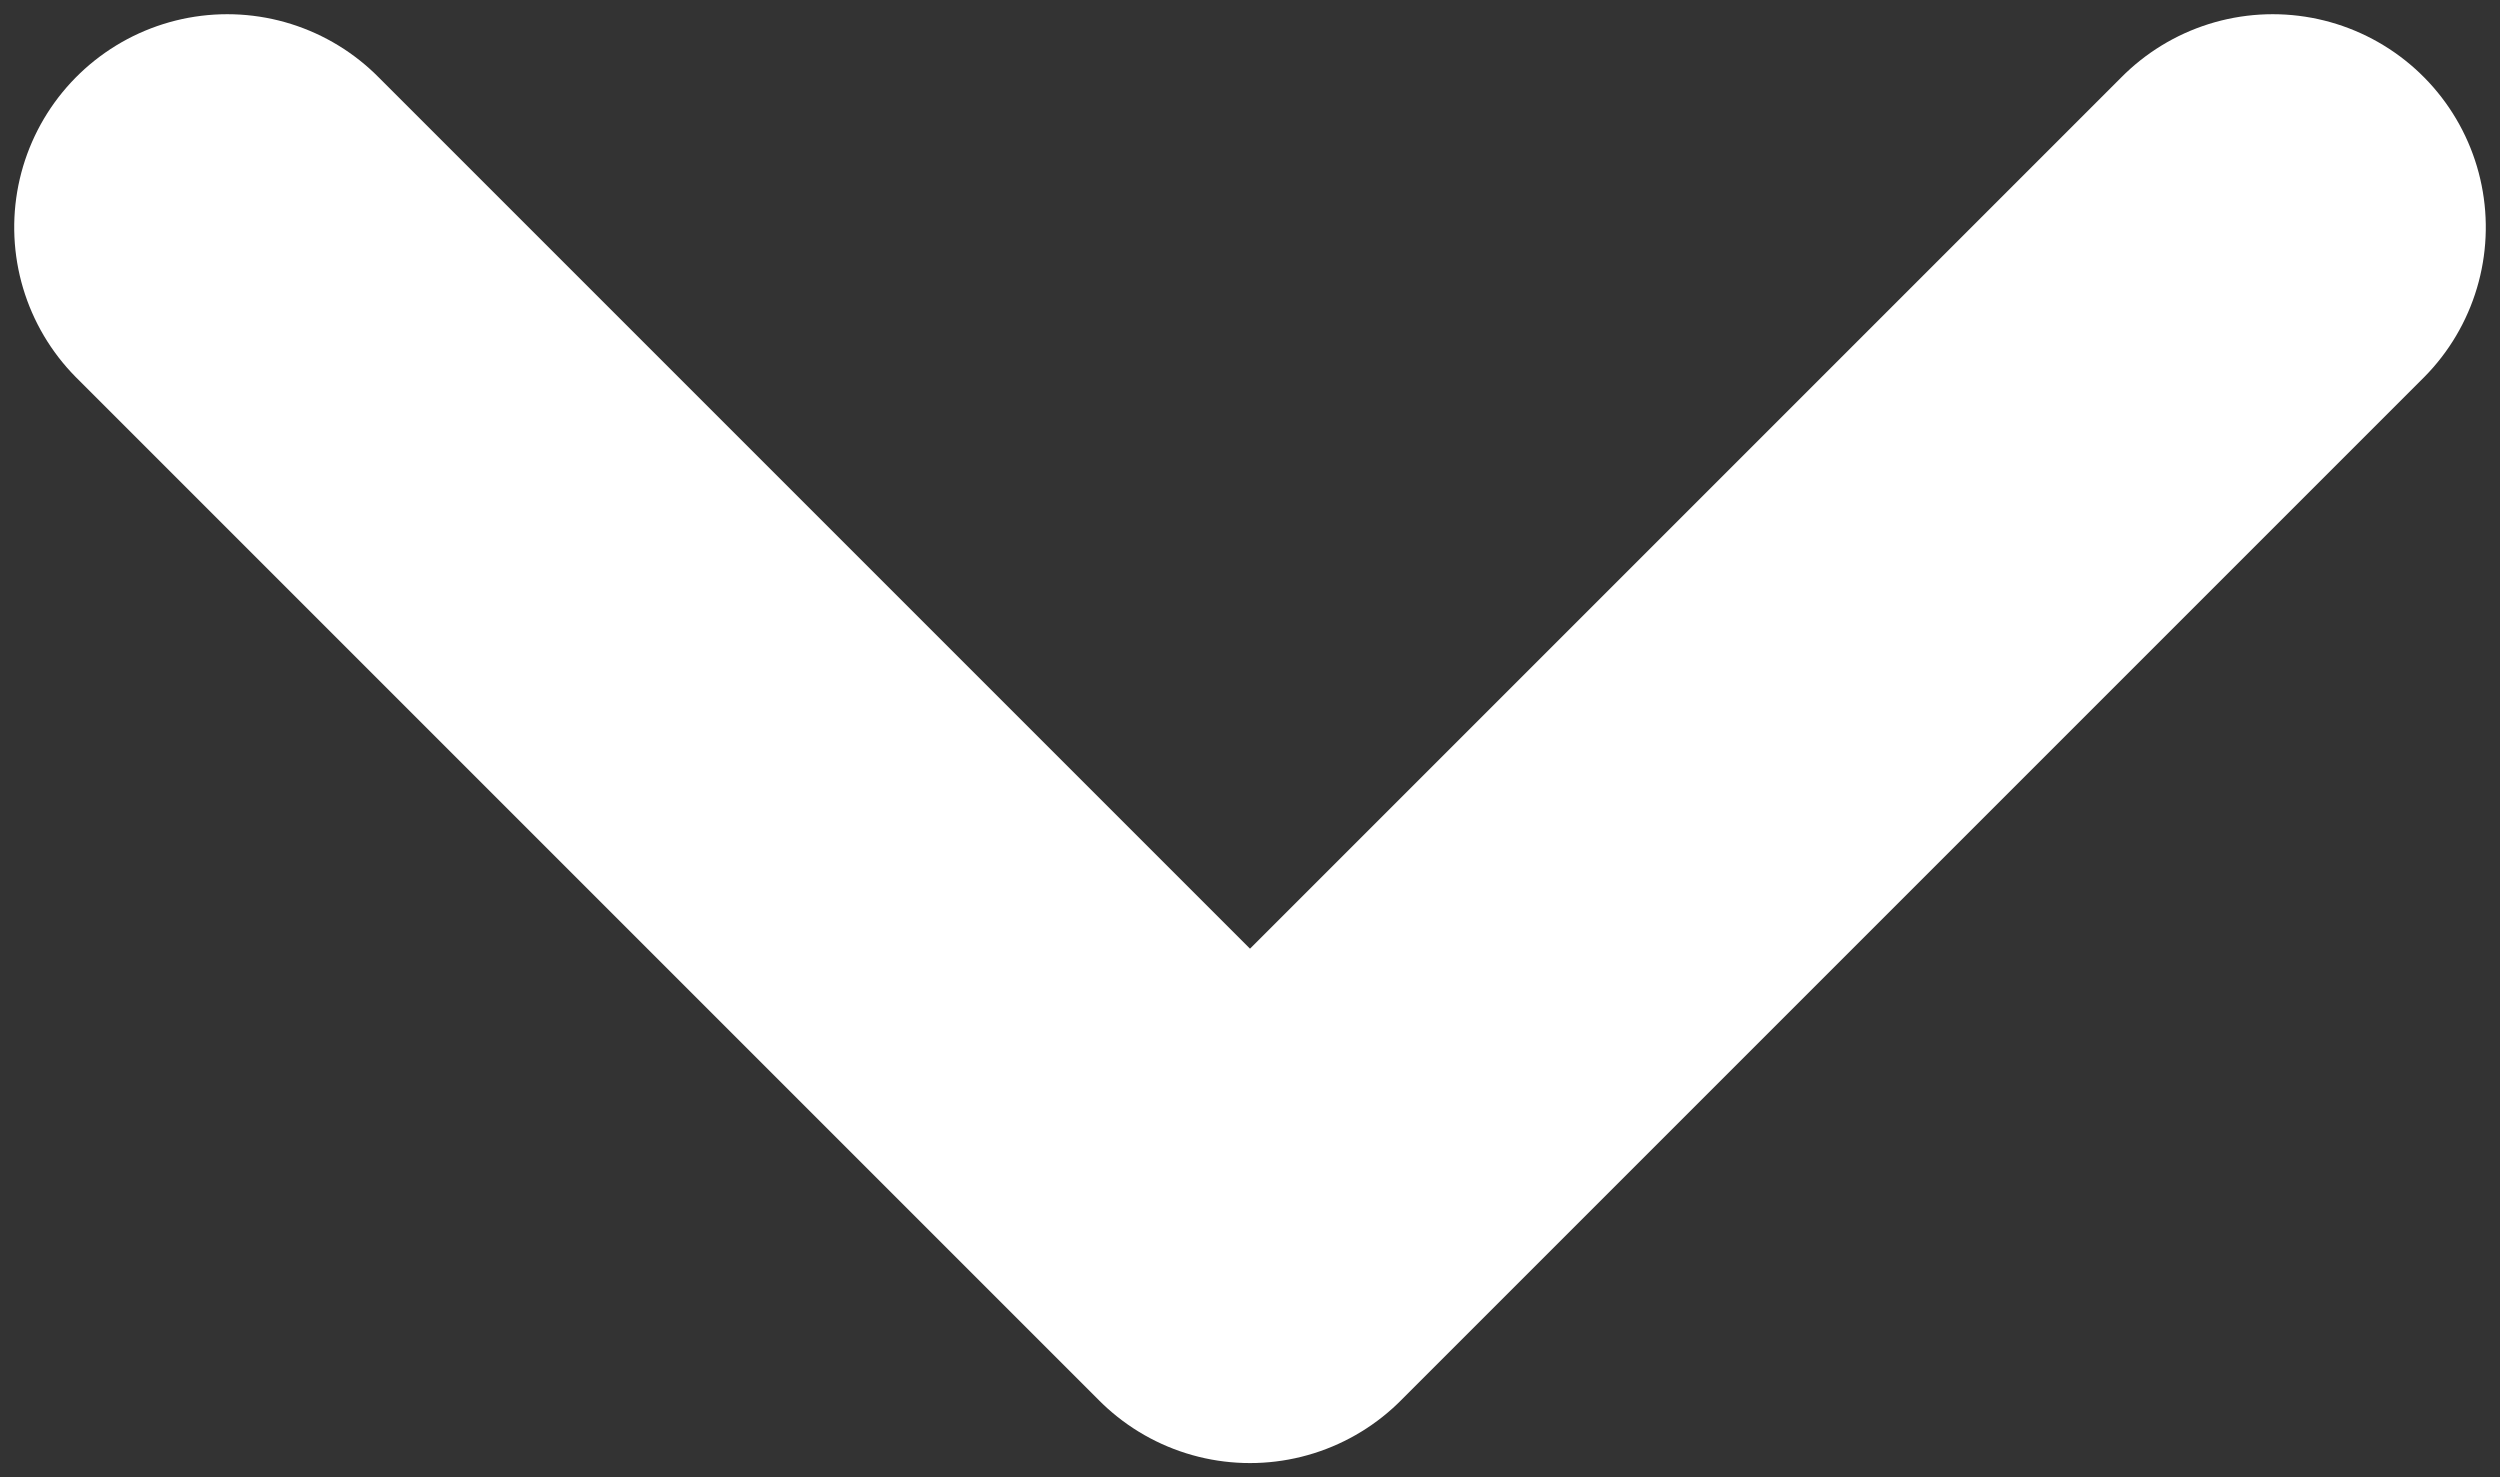<?xml version="1.0" encoding="UTF-8"?>
<svg width="44px" height="26px" viewBox="0 0 44 26" version="1.1" xmlns="http://www.w3.org/2000/svg" xmlns:xlink="http://www.w3.org/1999/xlink">
    <rect x="0" y="0" width="44" height="26" fill="#333333" stroke="none"/>
    <!-- Generator: Sketch 55.2 (78181) - https://sketchapp.com -->
    <title>Path 3 Copy 5</title>
    <desc>Created with Sketch.</desc>
    <g id="Page-1" stroke="none" stroke-width="1" fill="none" fill-rule="evenodd" stroke-linecap="round" stroke-linejoin="round">
        <polyline id="Path-3-Copy-5" stroke="#FFFFFF" stroke-width="7.5" transform="translate(22, 13) scale(-1, 1) rotate(-90) translate(-22, -13) " points="31 -5 13 13 31 31"></polyline>
    </g>
</svg>